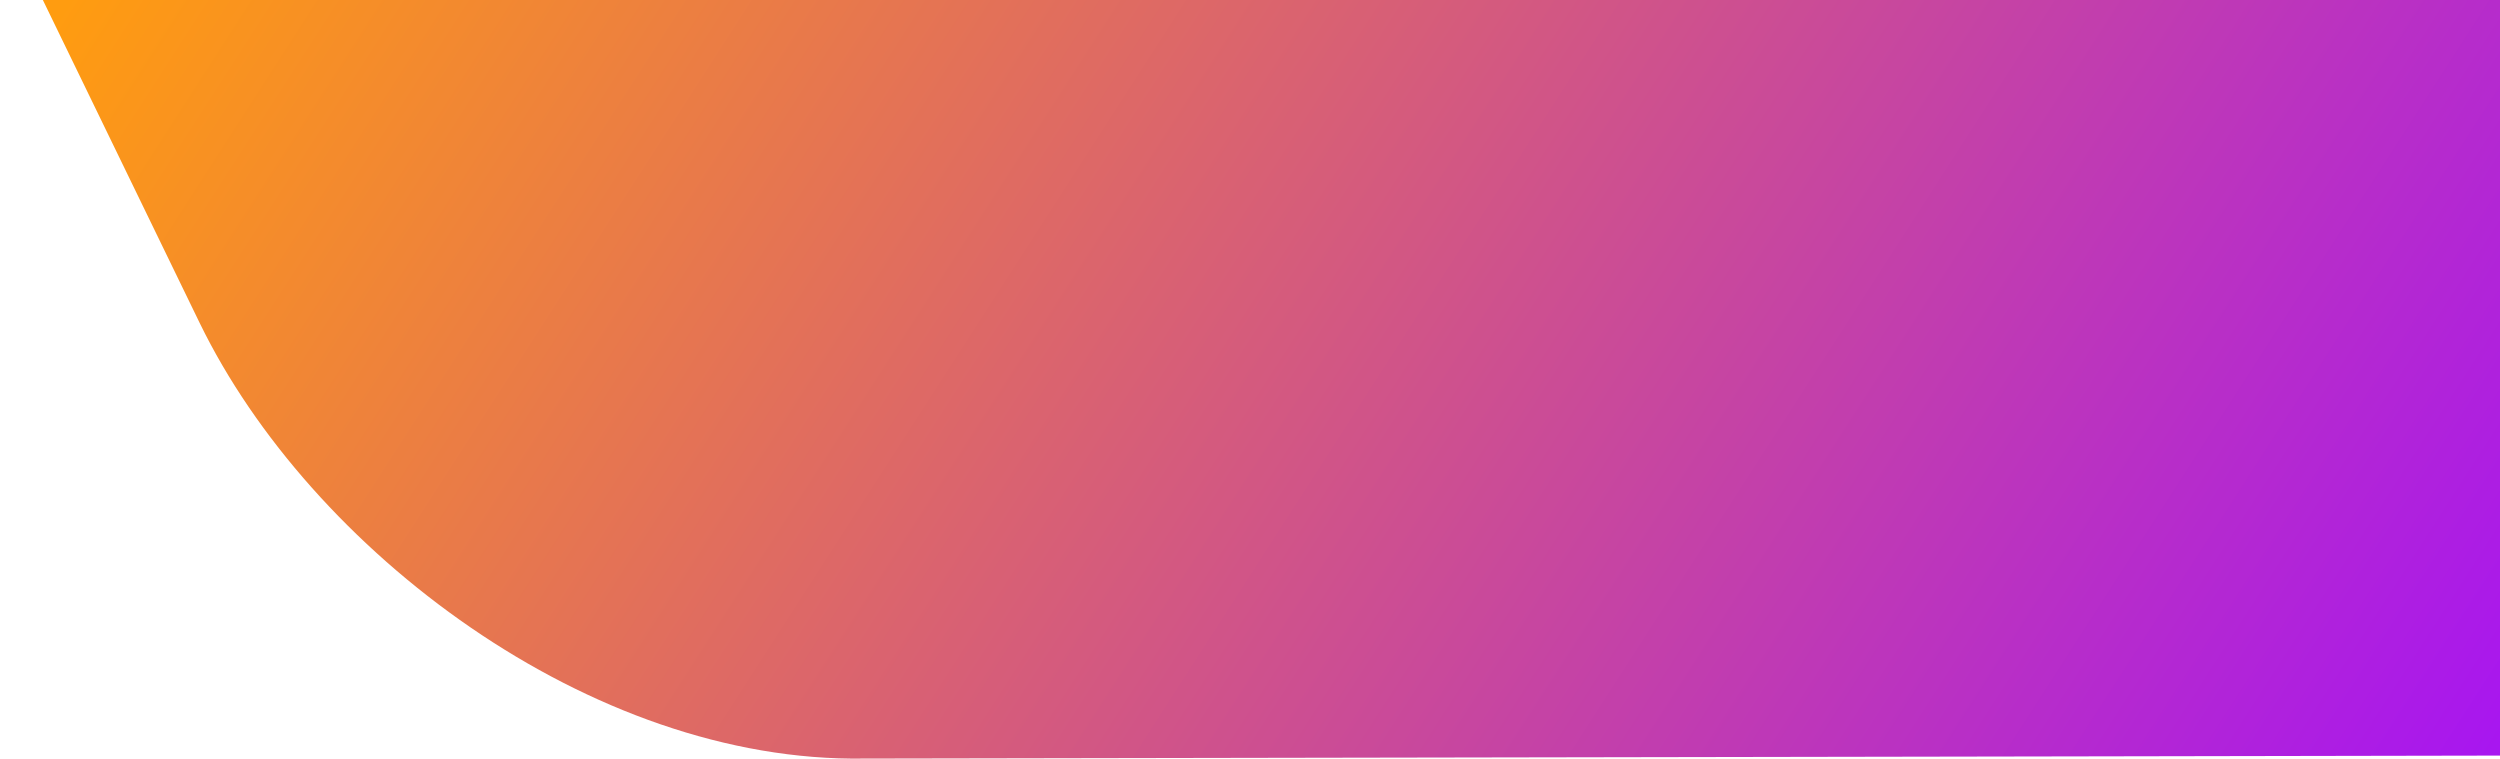<svg width="1160" height="352" viewBox="0 0 1160 352" fill="none" xmlns="http://www.w3.org/2000/svg">
<path d="M1408.81 159.06C1364.48 45.925 1227.46 -44.987 1100.52 -42.967C888.982 -42.967 -2.011 -40.947 0.004 -40.947L92.695 149.942C143.996 255.319 274.042 353.99 400.985 351.97C443.3 351.97 1501.5 349.949 1501.5 349.949L1408.81 159.06Z" fill="url(#paint0_linear)"/>
<defs>
<linearGradient id="paint0_linear" x1="28" y1="5" x2="1046.84" y2="661.17" gradientUnits="userSpaceOnUse">
<stop stop-color="#FF9C10"/>
<stop offset="1" stop-color="#A20DFF"/>
</linearGradient>
</defs>
</svg>
